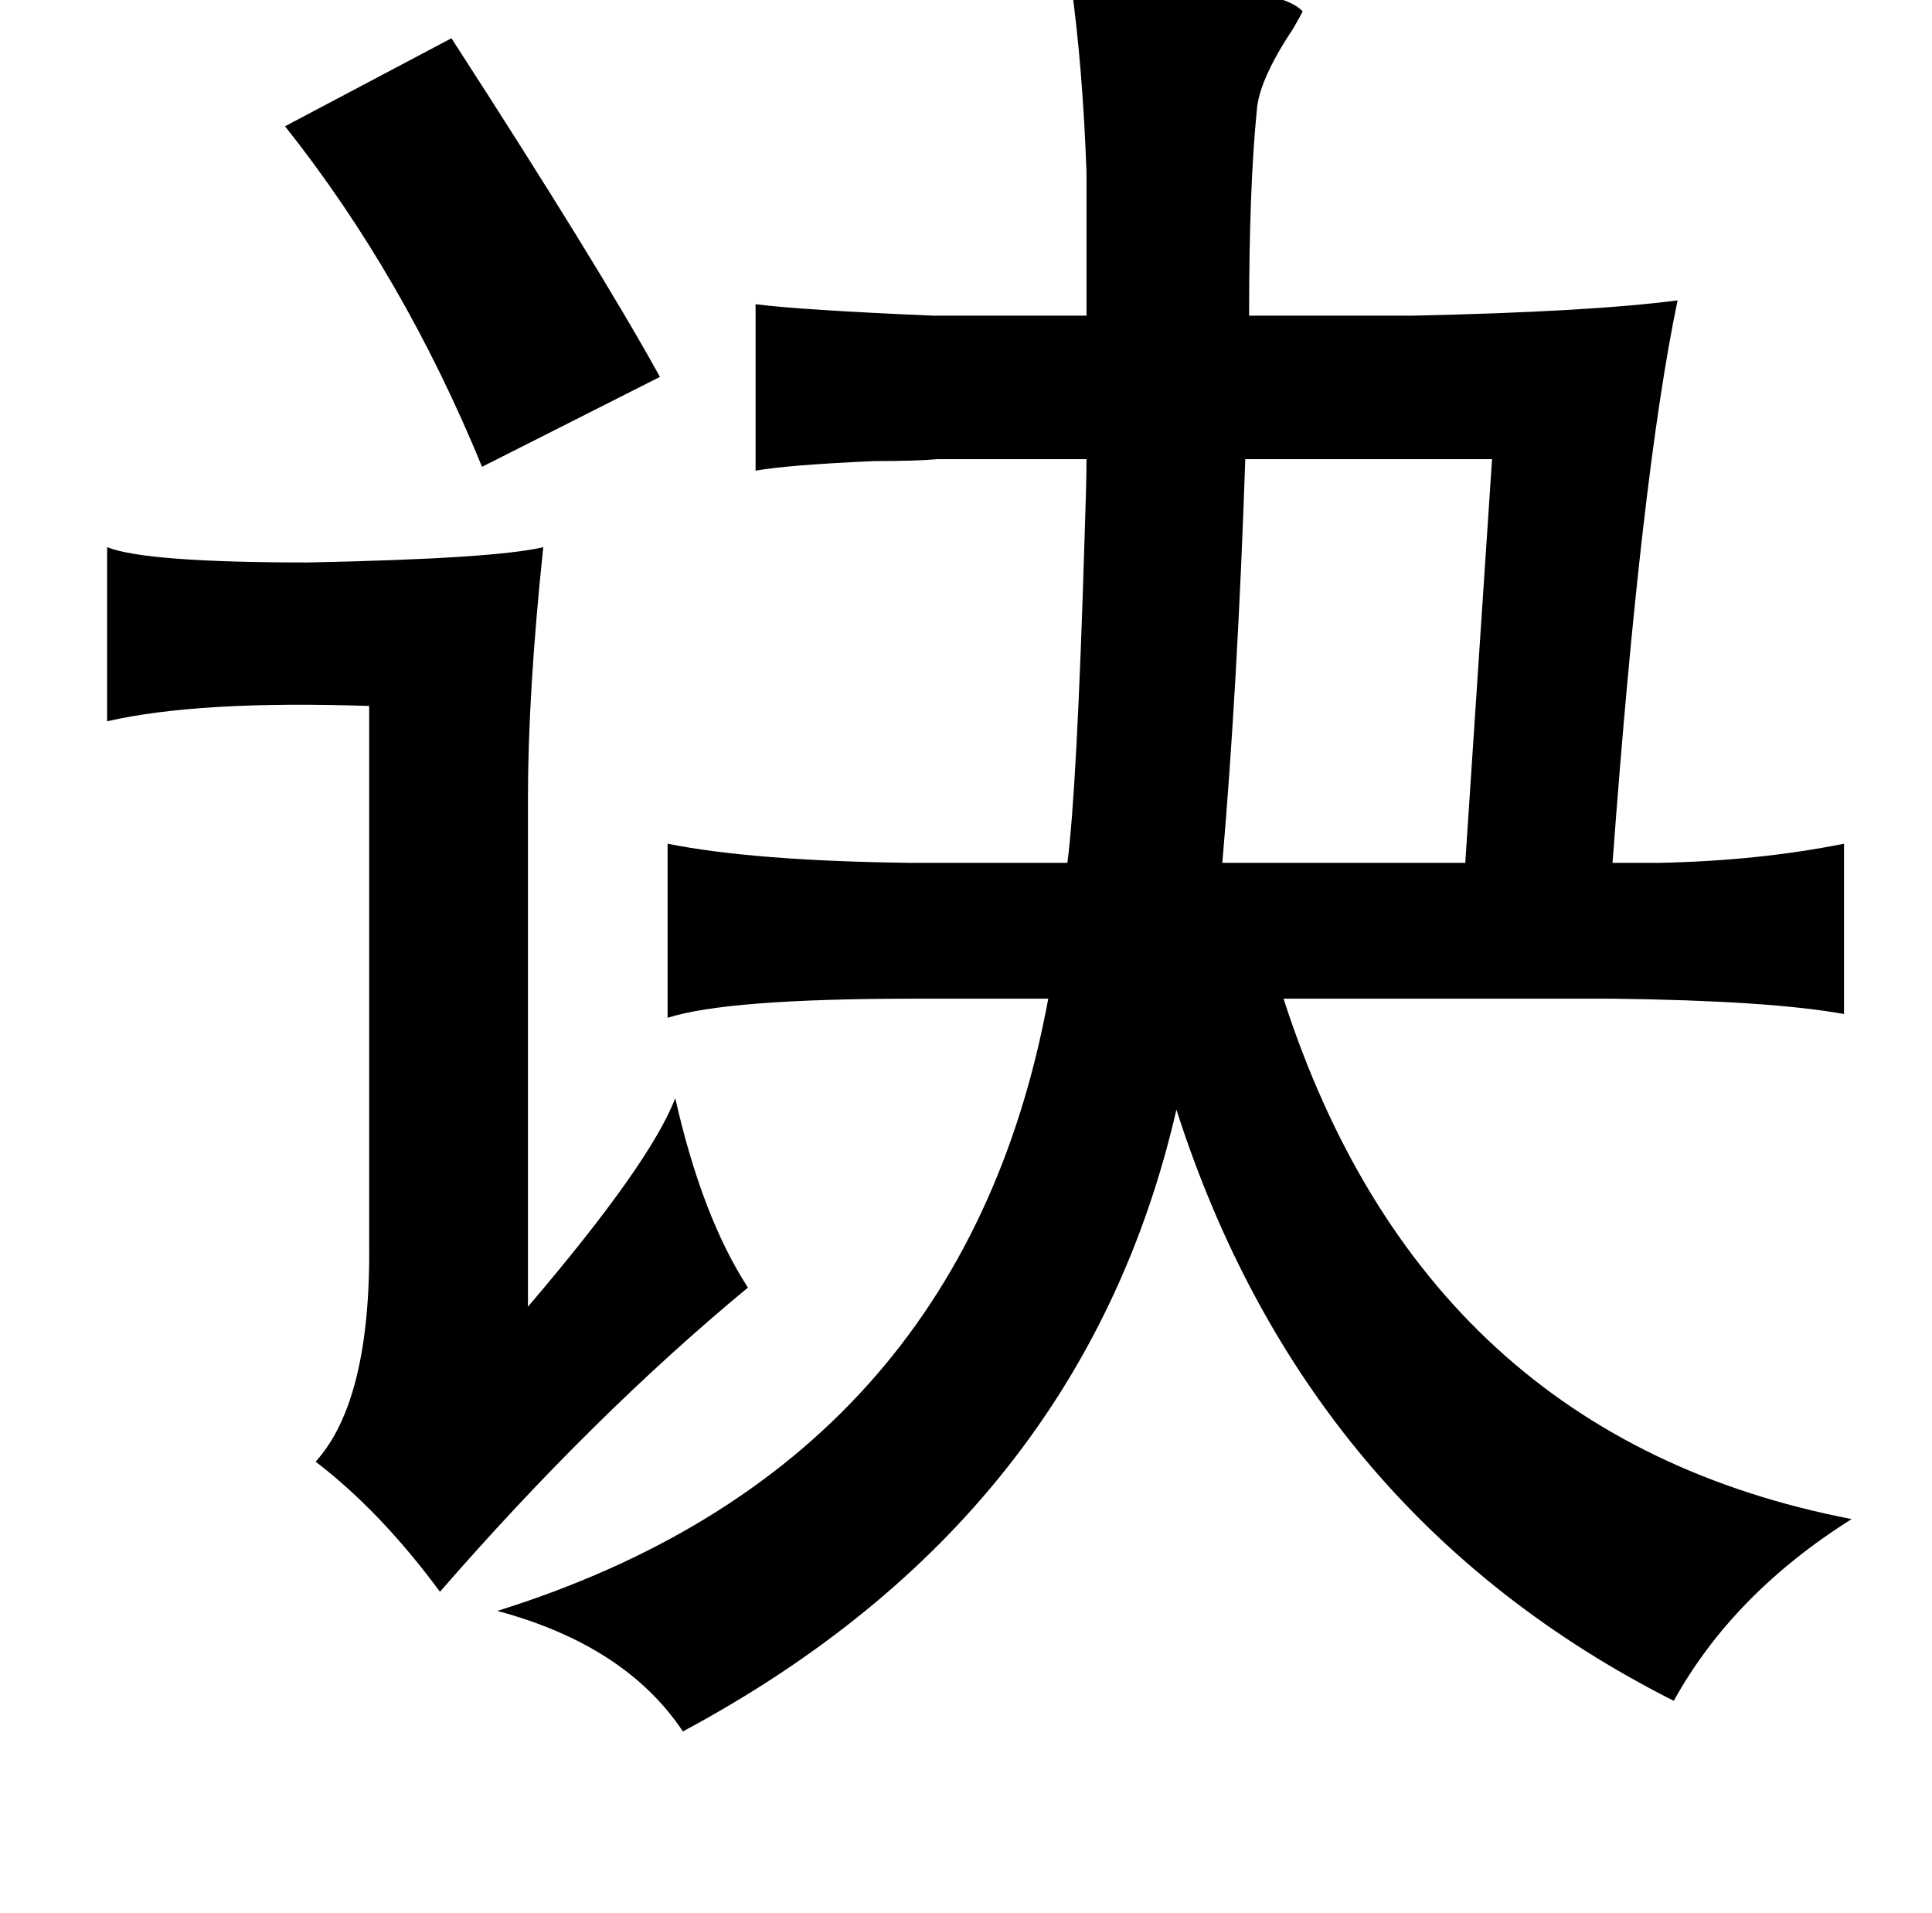 <?xml version="1.0" standalone="no"?>
<!DOCTYPE svg PUBLIC "-//W3C//DTD SVG 1.1//EN" "http://www.w3.org/Graphics/SVG/1.1/DTD/svg11.dtd" >
<svg xmlns="http://www.w3.org/2000/svg" xmlns:xlink="http://www.w3.org/1999/xlink" version="1.1" viewBox="-10 0 1010 1000">
   <path fill="currentColor"
d="M550 -8q107 -2 121 14q-1 2 -5 9q-18 27 -19 43q-4 40 -4 107h85q93 -2 139 -8q-19 91 -34 294h24q52 -1 97 -10v89q-39 -7 -121 -8h-172q74 229 297 272q-62 39 -93 95q-192 -97 -260 -309q-49 213 -258 325q-30 -45 -97 -63q243 -76 288 -320h-70q-98 0 -129 10v-91
q45 9 127 10h82q5 -38 9 -170q1 -29 1 -41h-78q-11 1 -33 1q-45 2 -62 5v-87q23 3 93 6h80v-75q-2 -55 -8 -98zM226 20q77 119 109 177l-93 47q-41 -100 -103 -178zM770 240h-129q-4 118 -12 211h127zM46 286q20 8 105 8q98 -2 123 -8q-8 76 -8 131v266q64 -75 77 -109
q14 62 38 99q-81 67 -161 159q-31 -42 -65 -68q29 -32 28 -115v-280q-89 -3 -137 8v-91z" />
</svg>
